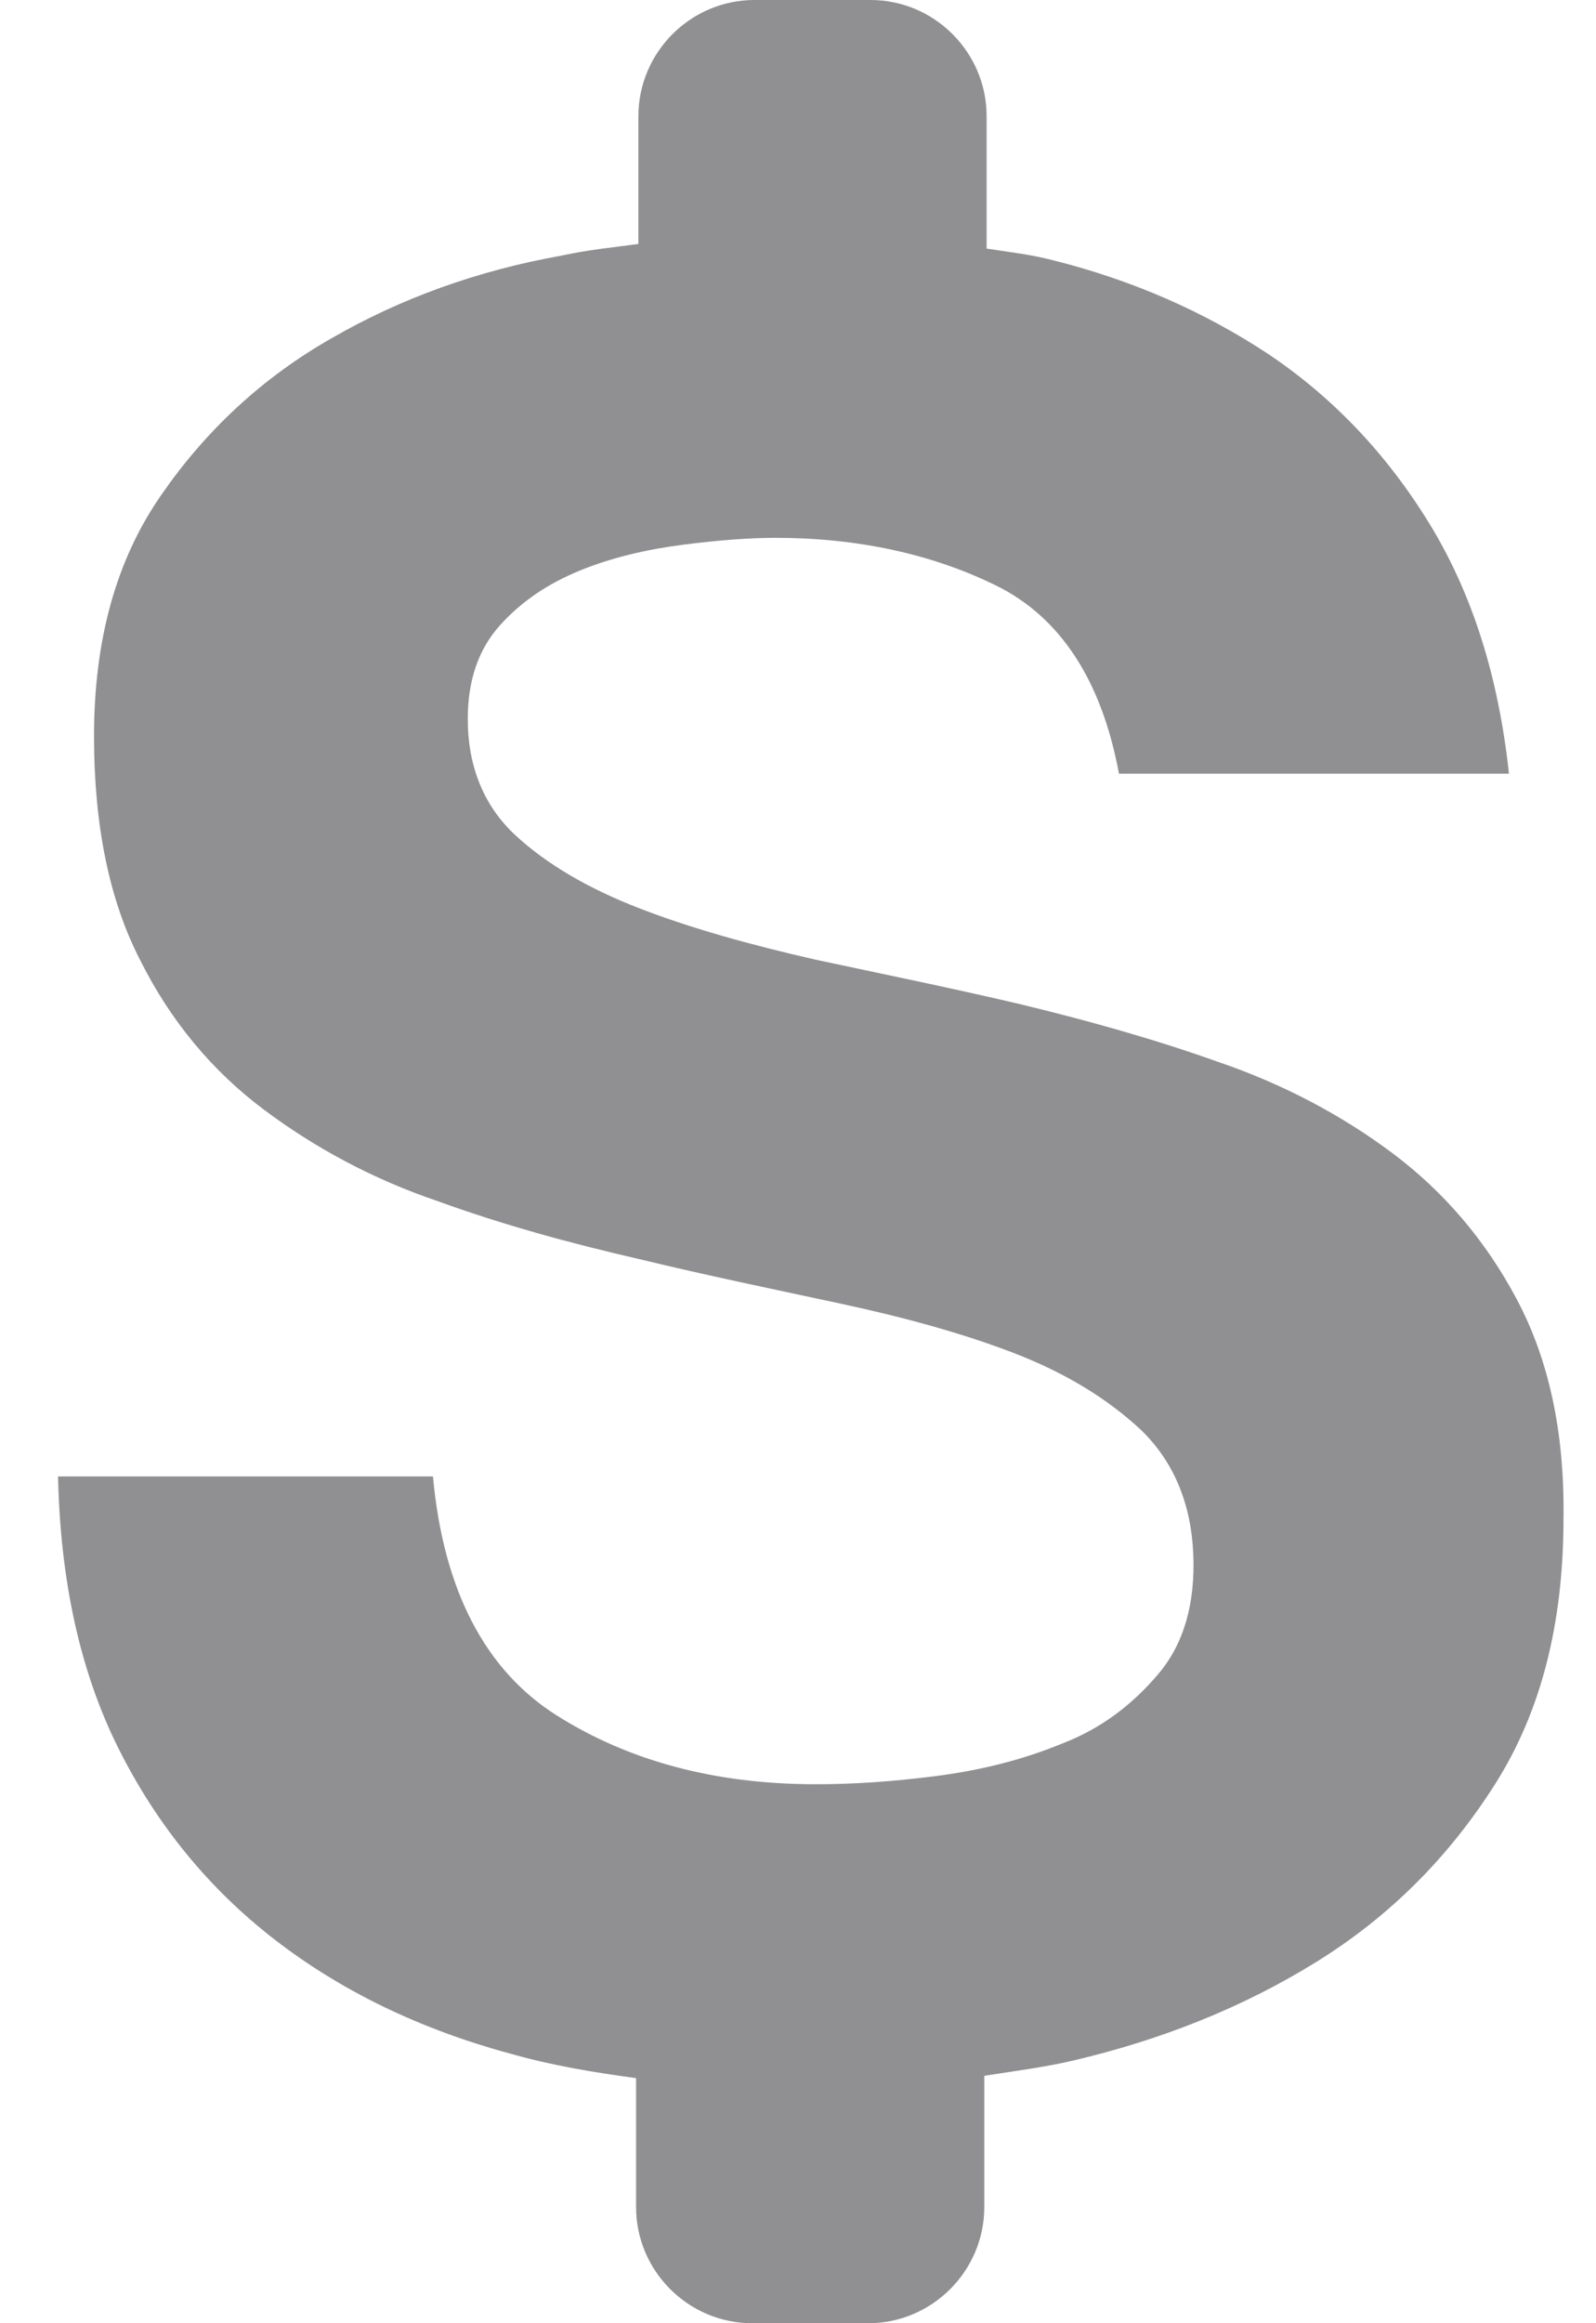 <svg width="22" height="32" viewBox="0 0 22 32" fill="none" xmlns="http://www.w3.org/2000/svg">
<path fill-rule="evenodd" clip-rule="evenodd" d="M20.912 17.904C20.48 17.088 19.904 16.416 19.2 15.888C18.496 15.36 17.68 14.928 16.784 14.624C15.888 14.304 14.96 14.048 14.032 13.824C13.072 13.6 12.128 13.408 11.232 13.216C10.32 13.008 9.52 12.784 8.816 12.512C8.112 12.24 7.536 11.904 7.104 11.504C6.672 11.104 6.448 10.56 6.448 9.904C6.448 9.376 6.592 8.944 6.896 8.608C7.2 8.272 7.568 8.032 8 7.856C8.432 7.68 8.912 7.568 9.408 7.504C9.904 7.44 10.336 7.408 10.688 7.408C11.824 7.408 12.848 7.632 13.728 8.064C14.608 8.496 15.184 9.36 15.424 10.656H20.8C20.656 9.312 20.288 8.16 19.696 7.2C19.104 6.24 18.368 5.472 17.488 4.88C16.592 4.288 15.6 3.856 14.512 3.584C14.208 3.504 13.904 3.472 13.6 3.424V1.6C13.6 0.72 12.88 0 12 0L10.4 0C9.52 0 8.8 0.72 8.8 1.6V3.36C8.448 3.408 8.112 3.44 7.744 3.52C6.576 3.728 5.52 4.112 4.576 4.656C3.616 5.2 2.832 5.936 2.224 6.816C1.6 7.712 1.296 8.816 1.296 10.144C1.296 11.36 1.504 12.4 1.936 13.232C2.352 14.064 2.928 14.752 3.632 15.28C4.336 15.808 5.136 16.24 6.032 16.544C6.912 16.864 7.84 17.12 8.816 17.344C9.744 17.568 10.672 17.76 11.568 17.952C12.464 18.144 13.28 18.368 13.984 18.64C14.688 18.912 15.264 19.264 15.728 19.696C16.176 20.128 16.416 20.704 16.448 21.392C16.48 22.08 16.32 22.64 15.968 23.056C15.616 23.472 15.184 23.808 14.64 24.016C14.096 24.24 13.52 24.384 12.896 24.464C12.272 24.544 11.728 24.576 11.248 24.576C9.856 24.576 8.672 24.256 7.68 23.632C6.688 23.008 6.112 21.904 5.968 20.336H0.8C0.832 21.776 1.104 23.024 1.632 24.08C2.16 25.136 2.88 26.016 3.792 26.72C4.704 27.424 5.792 27.952 7.04 28.288C7.6 28.448 8.176 28.544 8.768 28.624V30.4C8.768 31.28 9.488 32 10.368 32H11.968C12.848 32 13.568 31.28 13.568 30.4V28.592C13.968 28.528 14.368 28.48 14.784 28.384C16.016 28.096 17.136 27.648 18.144 27.024C19.152 26.4 19.968 25.584 20.608 24.576C21.248 23.568 21.552 22.352 21.552 20.912C21.568 19.712 21.344 18.72 20.912 17.904Z" fill="#909093"/>
</svg>

